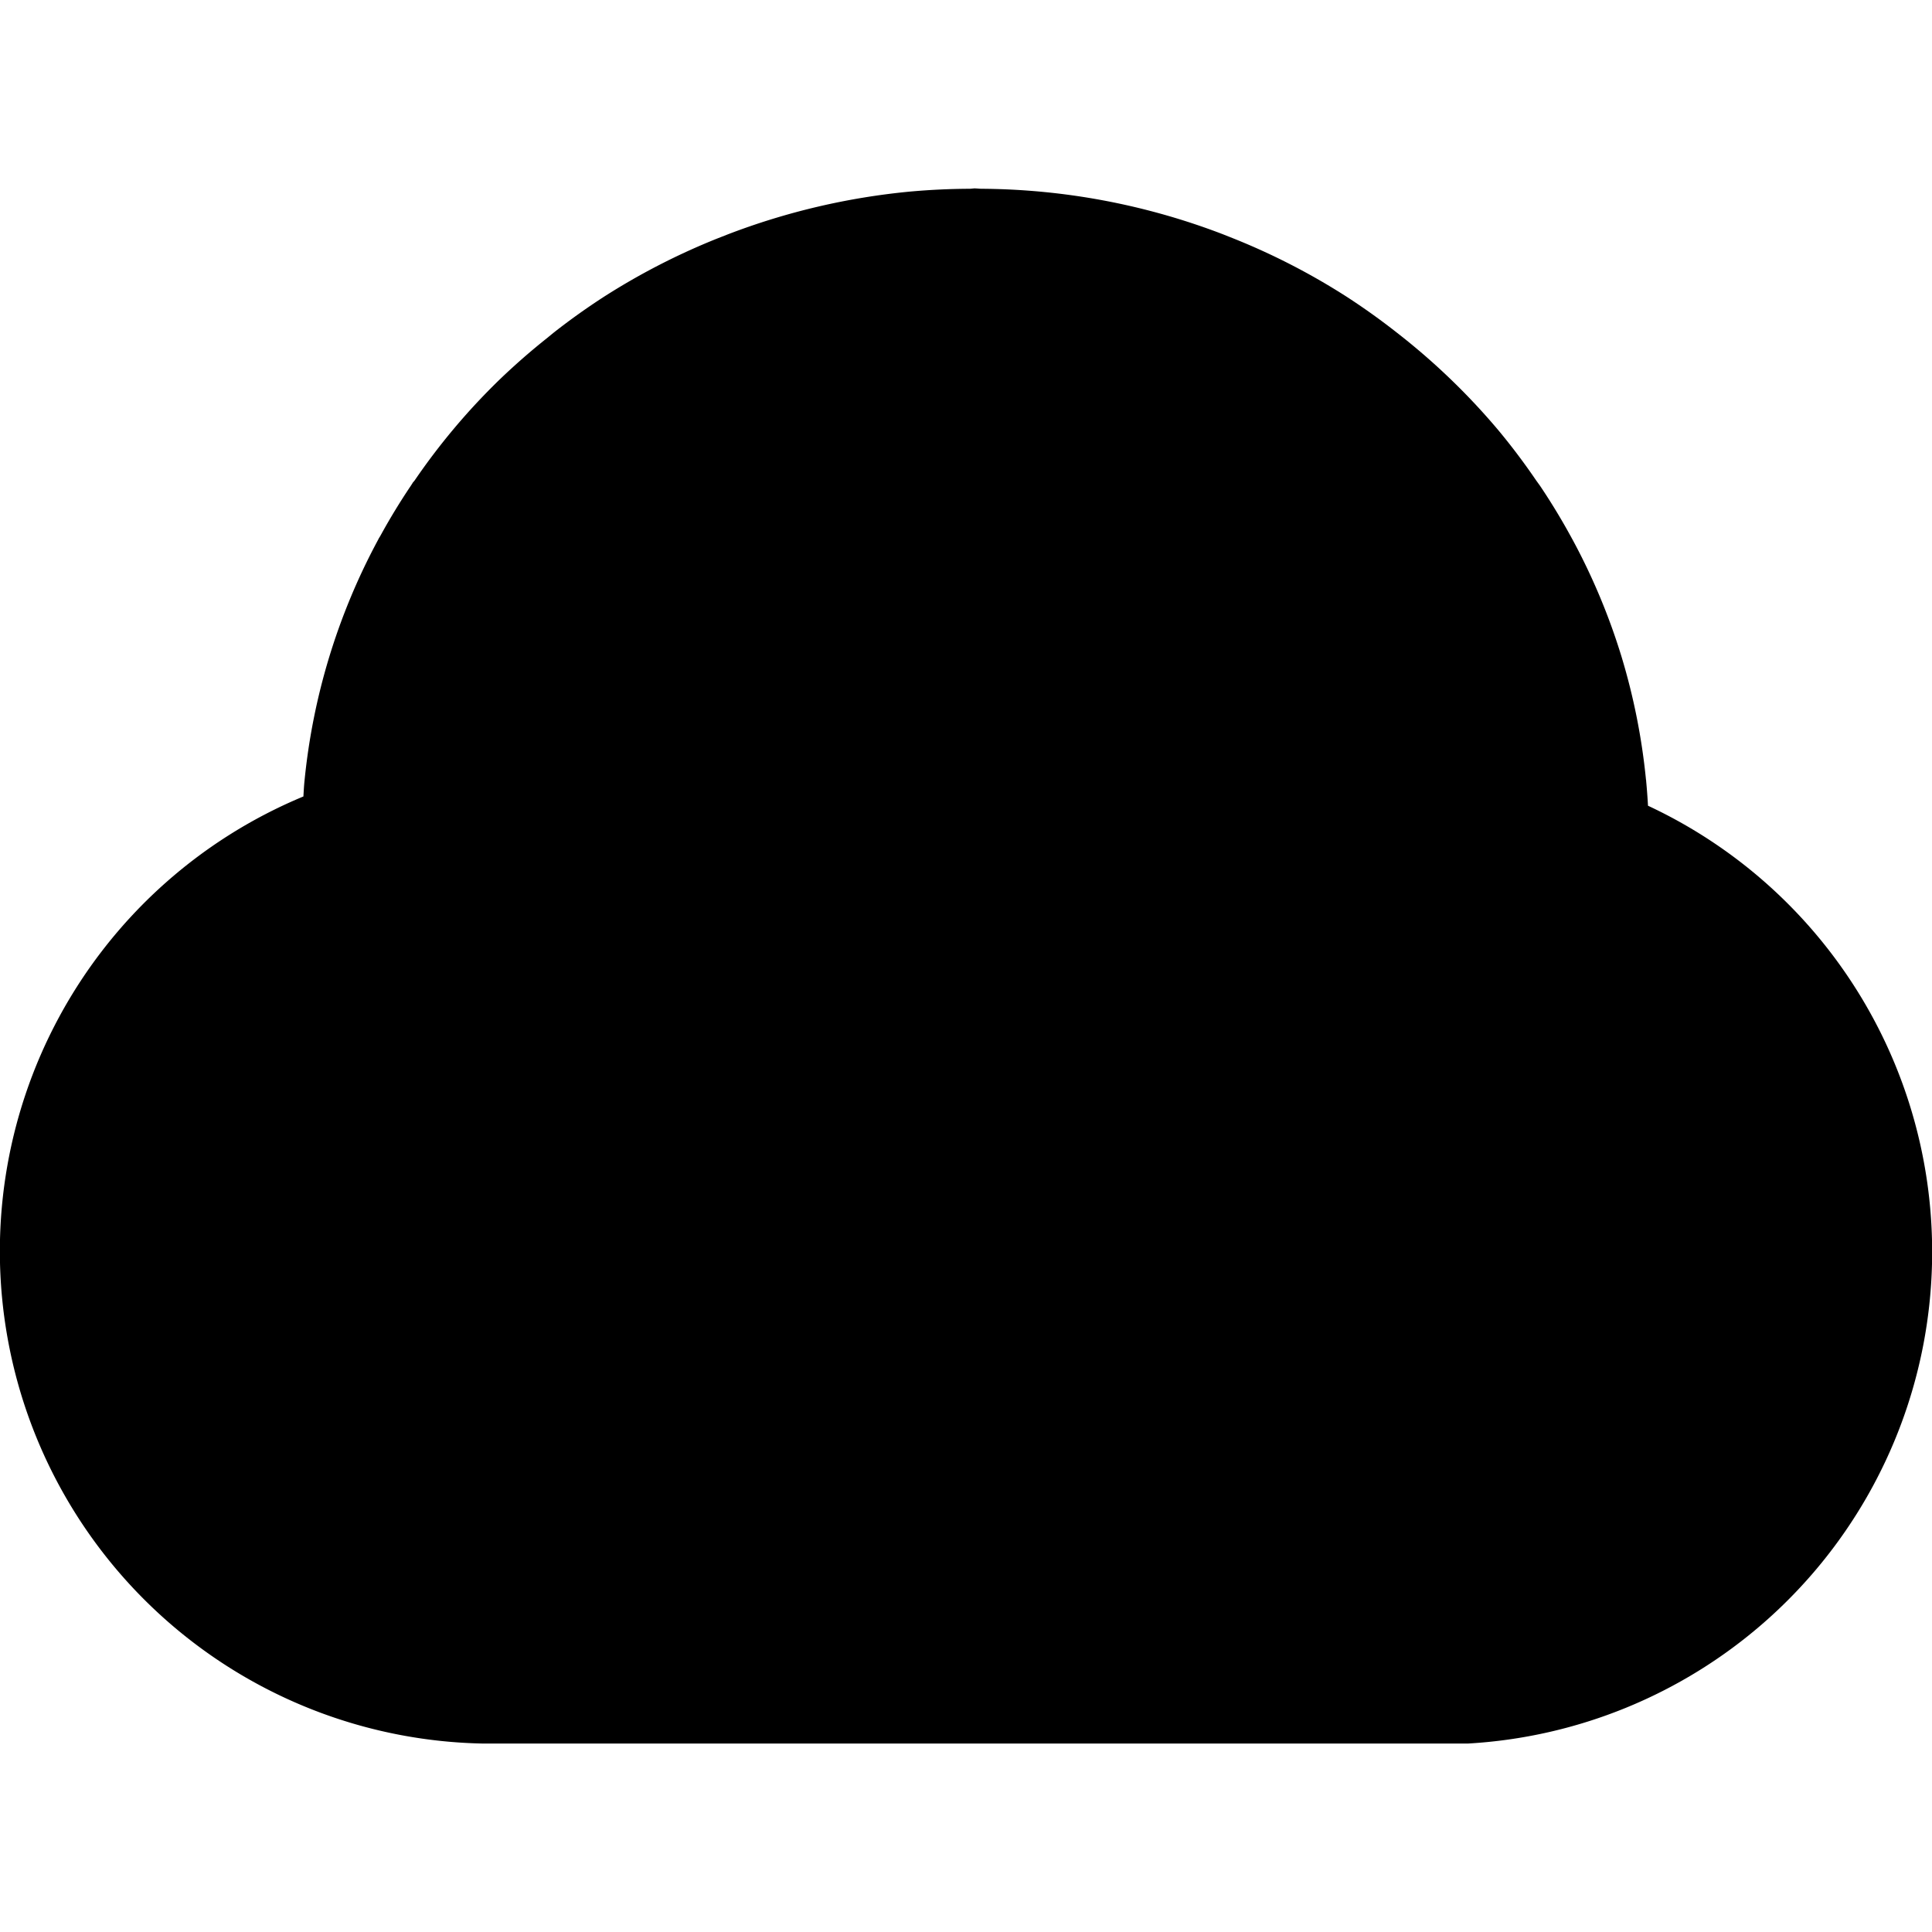 <svg role="img" viewBox="0 0 24 24" xmlns="http://www.w3.org/2000/svg"><title>Raindrop</title><path d="M12.117 2.34c-.025 0-.05.005-.074.005a8.664 8.664 0 0 0-.729.034 8.584 8.584 0 0 0-2.272.532l-.135.053a8.412 8.412 0 0 0-1.396.717 8.374 8.374 0 0 0-.634.452l-.083.068a8.392 8.392 0 0 0-.598.524 8.143 8.143 0 0 0-1.045 1.243l-.026.031v.002l-.022.034a8.036 8.036 0 0 0-.38.625l-.02.032v.002l-.016.03a7.956 7.956 0 0 0-.904 2.973c-.007.066-.01.131-.014.197a6.117 6.117 0 0 0 2.23 11.765h12.235a6.117 6.117 0 0 0 2.238-11.65 7.974 7.974 0 0 0-.023-.308v-.006l-.002-.01a7.965 7.965 0 0 0-.303-1.525 7.947 7.947 0 0 0-.598-1.436l-.035-.064a8.034 8.034 0 0 0-.38-.625l-.049-.068a8.139 8.139 0 0 0-.471-.625 8.325 8.325 0 0 0-1.259-1.21 8.37 8.37 0 0 0-.63-.45 8.35 8.35 0 0 0-1.395-.718l-.136-.054a8.5 8.5 0 0 0-3-.565c-.025 0-.05-.004-.074-.004z"/></svg>